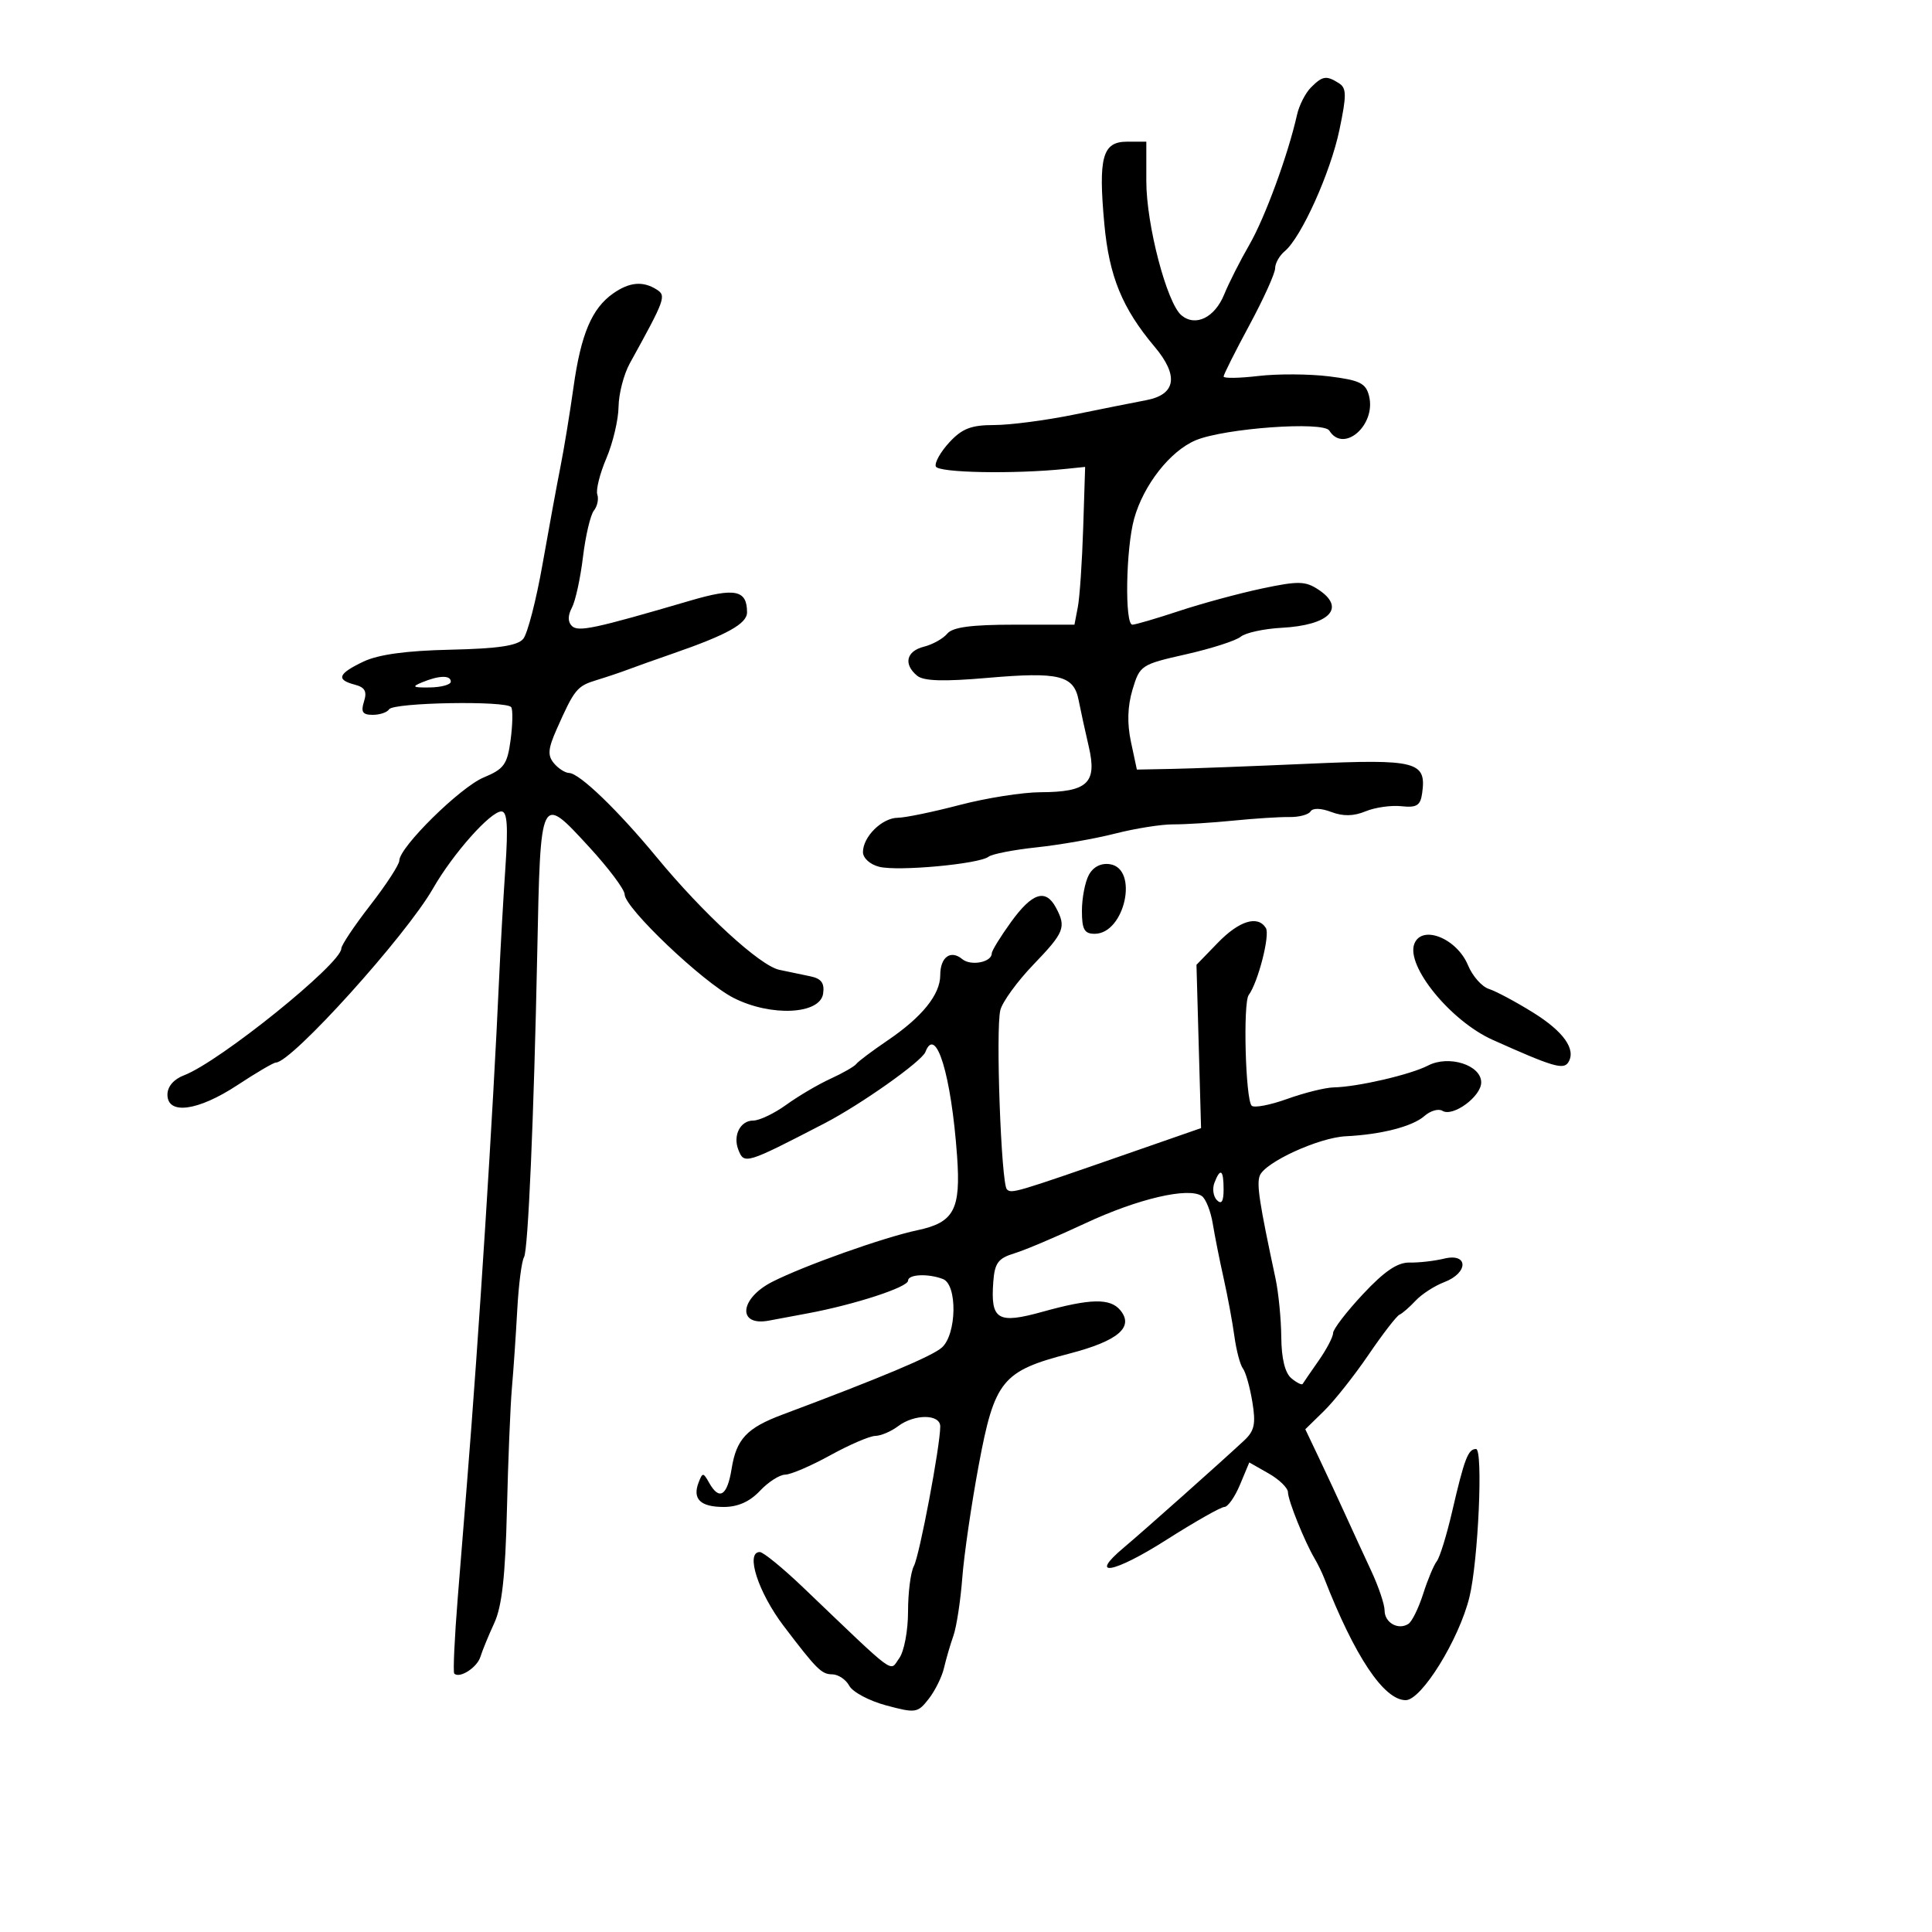 <svg xmlns="http://www.w3.org/2000/svg" width="300" height="300" viewBox="0 0 300 300" version="1.1">
	<path d="M 203.573 13.570 C 202.709 14.433, 201.733 16.346, 201.402 17.820 C 200.011 24.028, 196.424 33.810, 194.002 38 C 192.572 40.475, 190.813 43.948, 190.093 45.717 C 188.629 49.317, 185.644 50.779, 183.460 48.967 C 181.193 47.085, 178 34.908, 178 28.142 L 178 22 175.019 22 C 171.190 22, 170.526 24.398, 171.480 34.776 C 172.227 42.912, 174.260 47.875, 179.292 53.849 C 183.068 58.332, 182.611 61.262, 178 62.137 C 176.075 62.502, 170.973 63.521, 166.662 64.401 C 162.351 65.280, 156.817 66, 154.364 66 C 150.815 66, 149.399 66.546, 147.427 68.674 C 146.064 70.144, 145.111 71.831, 145.308 72.424 C 145.640 73.418, 157.415 73.643, 165.500 72.809 L 168.500 72.500 168.197 82 C 168.030 87.225, 167.657 92.737, 167.367 94.250 L 166.841 97 157.543 97 C 150.787 97, 147.927 97.383, 147.081 98.402 C 146.442 99.173, 144.811 100.081, 143.459 100.421 C 140.729 101.106, 140.254 103.136, 142.405 104.921 C 143.417 105.761, 146.475 105.856, 153.370 105.258 C 164.437 104.299, 166.734 104.861, 167.486 108.707 C 167.786 110.243, 168.500 113.513, 169.072 115.973 C 170.376 121.585, 168.876 122.992, 161.559 123.017 C 158.776 123.027, 153.125 123.919, 149 125 C 144.875 126.081, 140.557 126.973, 139.405 126.983 C 136.965 127.003, 134 129.925, 134 132.310 C 134 133.242, 135.099 134.238, 136.523 134.595 C 139.446 135.329, 152.024 134.171, 153.500 133.032 C 154.050 132.608, 157.425 131.951, 161 131.572 C 164.575 131.193, 170.050 130.232, 173.167 129.436 C 176.284 128.640, 180.334 127.997, 182.167 128.008 C 184 128.019, 188.200 127.757, 191.500 127.426 C 194.800 127.095, 198.723 126.844, 200.217 126.869 C 201.712 126.894, 203.190 126.501, 203.503 125.995 C 203.844 125.444, 205.129 125.479, 206.719 126.083 C 208.548 126.779, 210.194 126.748, 212.038 125.984 C 213.506 125.376, 216.011 125.018, 217.604 125.189 C 219.979 125.444, 220.559 125.085, 220.827 123.195 C 221.530 118.236, 220.016 117.844, 203.087 118.596 C 194.514 118.977, 185.032 119.336, 182.017 119.394 L 176.533 119.500 175.618 115.218 C 175 112.329, 175.079 109.681, 175.859 107.075 C 176.989 103.305, 177.185 103.175, 184.165 101.599 C 188.097 100.711, 191.918 99.483, 192.657 98.869 C 193.396 98.256, 196.259 97.632, 199.020 97.484 C 206.477 97.081, 209.047 94.387, 204.693 91.535 C 202.680 90.215, 201.569 90.197, 195.943 91.388 C 192.400 92.139, 186.613 93.708, 183.085 94.876 C 179.557 96.044, 176.294 97, 175.835 97 C 174.624 97, 174.821 85.186, 176.108 80.549 C 177.565 75.301, 181.713 70.018, 185.675 68.362 C 190.147 66.494, 205.501 65.384, 206.416 66.863 C 208.629 70.445, 213.719 66.001, 212.584 61.479 C 212.087 59.499, 211.147 59.037, 206.406 58.445 C 203.331 58.061, 198.381 58.032, 195.407 58.382 C 192.433 58.731, 190 58.770, 190 58.468 C 190 58.166, 191.800 54.580, 194 50.500 C 196.200 46.420, 198 42.443, 198 41.663 C 198 40.883, 198.673 39.686, 199.497 39.003 C 202.059 36.876, 206.603 26.792, 207.988 20.156 C 209.115 14.760, 209.103 13.679, 207.907 12.921 C 205.954 11.685, 205.371 11.772, 203.573 13.570 M 95.217 45.561 C 91.902 47.883, 90.208 51.881, 89.055 60.113 C 88.485 64.176, 87.571 69.750, 87.023 72.500 C 86.476 75.250, 85.225 82.054, 84.243 87.621 C 83.262 93.188, 81.914 98.398, 81.249 99.201 C 80.360 100.271, 77.353 100.719, 69.938 100.885 C 63.066 101.038, 58.744 101.631, 56.419 102.740 C 52.483 104.617, 52.139 105.542, 55.090 106.313 C 56.672 106.727, 57.020 107.362, 56.522 108.930 C 56.007 110.554, 56.298 111, 57.874 111 C 58.978 111, 60.120 110.616, 60.410 110.146 C 61.072 109.074, 78.739 108.769, 79.388 109.818 C 79.650 110.243, 79.604 112.533, 79.286 114.907 C 78.776 118.704, 78.272 119.406, 75.103 120.725 C 71.461 122.241, 62.017 131.546, 62.006 133.630 C 62.003 134.251, 59.975 137.367, 57.500 140.554 C 55.025 143.742, 53 146.770, 53 147.283 C 53 149.630, 34.087 164.876, 28.577 166.971 C 26.979 167.578, 26 168.719, 26 169.975 C 26 173.169, 30.751 172.524, 36.860 168.500 C 39.783 166.575, 42.473 164.997, 42.837 164.994 C 45.290 164.971, 63.022 145.330, 67.233 137.971 C 70.323 132.572, 76.156 126, 77.857 126 C 78.763 126, 78.920 128.224, 78.476 134.750 C 78.148 139.563, 77.709 147.325, 77.499 152 C 76.571 172.735, 74.357 207.484, 72.498 230.500 C 72.232 233.800, 71.597 241.674, 71.088 247.998 C 70.579 254.322, 70.331 259.665, 70.538 259.871 C 71.355 260.688, 74.077 258.945, 74.596 257.273 C 74.898 256.298, 75.873 253.925, 76.762 252 C 77.939 249.450, 78.469 244.700, 78.714 234.500 C 78.899 226.800, 79.248 218.250, 79.490 215.500 C 79.733 212.750, 80.105 207.301, 80.319 203.392 C 80.532 199.482, 81.006 195.799, 81.372 195.207 C 82.001 194.189, 82.904 173.411, 83.423 148 C 83.932 123.126, 83.871 123.249, 91.463 131.500 C 94.499 134.800, 96.987 138.118, 96.992 138.874 C 97.004 140.984, 109.134 152.518, 113.895 154.946 C 119.686 157.901, 127.353 157.537, 127.815 154.285 C 128.048 152.644, 127.530 151.948, 125.815 151.598 C 124.542 151.338, 122.375 150.885, 121 150.590 C 117.998 149.947, 109.202 141.875, 102.015 133.166 C 95.934 125.798, 89.982 120.066, 88.372 120.027 C 87.752 120.012, 86.687 119.328, 86.005 118.507 C 85.009 117.306, 85.093 116.275, 86.430 113.257 C 89.186 107.039, 89.593 106.535, 92.604 105.616 C 94.197 105.130, 96.400 104.391, 97.500 103.972 C 98.600 103.554, 101.750 102.432, 104.500 101.479 C 112.916 98.563, 116 96.848, 116 95.086 C 116 91.607, 114.149 91.223, 107.199 93.261 C 92.280 97.635, 89.771 98.171, 88.792 97.192 C 88.156 96.556, 88.161 95.567, 88.806 94.357 C 89.351 93.336, 90.124 89.800, 90.522 86.500 C 90.921 83.200, 91.684 79.953, 92.218 79.284 C 92.752 78.615, 92.991 77.490, 92.750 76.784 C 92.508 76.078, 93.140 73.550, 94.155 71.167 C 95.170 68.784, 96.022 65.184, 96.048 63.167 C 96.074 61.150, 96.862 58.113, 97.798 56.417 C 103.306 46.440, 103.494 45.924, 101.963 44.956 C 99.829 43.606, 97.740 43.793, 95.217 45.561 M 65.500 105.968 C 63.877 106.640, 64.113 106.787, 66.750 106.746 C 68.537 106.718, 70 106.314, 70 105.848 C 70 104.812, 68.176 104.861, 65.500 105.968 M 169.068 135.874 C 168.480 136.971, 168 139.473, 168 141.434 C 168 144.319, 168.377 145, 169.977 145 C 174.676 145, 176.876 134.838, 172.318 134.189 C 170.940 133.993, 169.742 134.614, 169.068 135.874 M 157.006 143.150 C 155.353 145.433, 154 147.634, 154 148.043 C 154 149.417, 150.759 150.045, 149.417 148.931 C 147.617 147.437, 146 148.616, 146 151.424 C 146 154.434, 143.189 157.919, 137.826 161.559 C 135.447 163.173, 133.259 164.816, 132.965 165.208 C 132.671 165.601, 130.871 166.634, 128.965 167.505 C 127.059 168.375, 123.971 170.193, 122.102 171.544 C 120.233 172.895, 117.919 174, 116.959 174 C 114.967 174, 113.788 176.285, 114.638 178.500 C 115.540 180.849, 115.779 180.776, 128 174.448 C 133.645 171.526, 143.133 164.818, 143.695 163.352 C 145.329 159.095, 147.716 166.932, 148.614 179.500 C 149.210 187.841, 148.148 189.825, 142.441 191.032 C 137.212 192.138, 124.792 196.555, 119.909 199.046 C 114.801 201.652, 114.453 206.013, 119.430 205.058 C 119.942 204.960, 122.642 204.455, 125.430 203.936 C 132.676 202.587, 141 199.875, 141 198.863 C 141 197.866, 144.105 197.719, 146.418 198.607 C 148.687 199.478, 148.565 207.187, 146.250 209.248 C 144.738 210.594, 136.837 213.917, 121.500 219.658 C 115.969 221.728, 114.343 223.457, 113.609 228.046 C 112.931 232.287, 111.697 233.065, 110.117 230.250 C 109.199 228.614, 109.092 228.611, 108.479 230.202 C 107.490 232.768, 108.757 234, 112.385 234 C 114.576 234, 116.424 233.177, 118 231.500 C 119.292 230.125, 121.058 228.992, 121.924 228.982 C 122.791 228.972, 125.934 227.622, 128.910 225.982 C 131.885 224.342, 135.035 222.986, 135.910 222.968 C 136.784 222.951, 138.374 222.276, 139.441 221.468 C 141.995 219.536, 146 219.555, 146 221.500 C 146 224.511, 142.784 241.535, 141.905 243.178 C 141.407 244.108, 141 247.287, 141 250.243 C 141 253.231, 140.388 256.455, 139.622 257.503 C 138.091 259.596, 139.513 260.645, 124.729 246.516 C 121.556 243.482, 118.518 241, 117.979 241 C 115.702 241, 117.735 247.280, 121.702 252.500 C 126.813 259.224, 127.571 259.980, 129.215 259.990 C 130.158 259.995, 131.356 260.796, 131.876 261.769 C 132.397 262.742, 134.981 264.115, 137.618 264.820 C 142.188 266.043, 142.498 265.995, 144.210 263.801 C 145.198 262.536, 146.266 260.375, 146.584 259 C 146.902 257.625, 147.559 255.375, 148.044 254 C 148.530 252.625, 149.150 248.575, 149.424 245 C 149.697 241.425, 150.845 233.557, 151.974 227.515 C 154.436 214.339, 155.606 212.899, 166.048 210.186 C 173.614 208.221, 176.135 206.073, 173.957 203.448 C 172.390 201.560, 169.336 201.620, 161.908 203.685 C 154.894 205.635, 153.793 204.966, 154.239 199.018 C 154.456 196.117, 155 195.384, 157.500 194.622 C 159.150 194.120, 164.117 192.016, 168.538 189.947 C 176.669 186.142, 184.568 184.297, 186.621 185.722 C 187.237 186.150, 188 188.075, 188.315 190 C 188.631 191.925, 189.393 195.750, 190.009 198.500 C 190.625 201.250, 191.376 205.300, 191.677 207.500 C 191.978 209.700, 192.573 211.950, 192.999 212.500 C 193.425 213.050, 194.084 215.379, 194.462 217.675 C 195.026 221.094, 194.797 222.180, 193.195 223.675 C 189.597 227.032, 177.535 237.767, 174.500 240.313 C 168.873 245.033, 172.944 244.310, 181.052 239.148 C 185.501 236.317, 189.582 234, 190.122 234 C 190.661 234, 191.752 232.445, 192.546 230.544 L 193.990 227.087 196.989 228.794 C 198.638 229.732, 199.990 231.047, 199.994 231.716 C 200 232.971, 202.565 239.352, 204.128 242 C 204.614 242.825, 205.276 244.175, 205.597 245 C 210.351 257.204, 214.887 264, 218.278 264 C 220.734 264, 226.566 254.570, 228.173 248 C 229.545 242.395, 230.320 225, 229.198 225 C 227.962 225, 227.395 226.487, 225.480 234.744 C 224.636 238.383, 223.566 241.843, 223.103 242.431 C 222.640 243.019, 221.687 245.300, 220.985 247.500 C 220.284 249.700, 219.254 251.796, 218.696 252.157 C 217.128 253.173, 215 251.977, 215 250.081 C 215 249.143, 214.068 246.379, 212.930 243.938 C 211.791 241.497, 209.991 237.588, 208.930 235.250 C 207.868 232.912, 206.030 228.960, 204.844 226.467 L 202.687 221.934 205.594 219.091 C 207.192 217.528, 210.300 213.605, 212.500 210.374 C 214.700 207.143, 216.863 204.342, 217.306 204.148 C 217.749 203.954, 218.881 202.971, 219.820 201.963 C 220.759 200.955, 222.759 199.662, 224.264 199.090 C 228.042 197.653, 228.031 194.516, 224.250 195.437 C 222.738 195.806, 220.326 196.081, 218.892 196.048 C 217.013 196.006, 214.985 197.378, 211.642 200.952 C 209.089 203.681, 207 206.402, 207 206.998 C 207 207.593, 205.989 209.525, 204.753 211.290 C 203.518 213.056, 202.404 214.677, 202.278 214.893 C 202.151 215.108, 201.362 214.716, 200.524 214.020 C 199.534 213.198, 198.985 210.958, 198.956 207.628 C 198.932 204.807, 198.528 200.700, 198.057 198.500 C 195.542 186.739, 195.105 183.889, 195.617 182.556 C 196.416 180.475, 204.785 176.641, 208.974 176.438 C 214.480 176.171, 219.340 174.919, 221.187 173.291 C 222.115 172.473, 223.372 172.112, 223.981 172.488 C 225.602 173.490, 230 170.265, 230 168.075 C 230 165.378, 224.975 163.782, 221.751 165.454 C 219.020 166.871, 210.809 168.775, 207.115 168.849 C 205.804 168.875, 202.551 169.680, 199.888 170.637 C 197.225 171.595, 194.737 172.070, 194.360 171.693 C 193.399 170.732, 192.996 155.735, 193.898 154.508 C 195.356 152.526, 197.237 145.192, 196.566 144.107 C 195.312 142.077, 192.426 142.965, 189.090 146.407 L 185.787 149.815 186.143 162.493 L 186.500 175.171 175 179.172 C 157.638 185.212, 157.052 185.385, 156.348 184.681 C 155.461 183.794, 154.586 159.775, 155.334 156.842 C 155.663 155.554, 157.972 152.379, 160.466 149.786 C 165.282 144.779, 165.597 143.984, 163.965 140.934 C 162.368 137.951, 160.293 138.612, 157.006 143.150 M 219.614 146.563 C 218.294 150.003, 225.261 158.545, 231.764 161.460 C 241.165 165.675, 242.786 166.155, 243.533 164.947 C 244.766 162.952, 242.794 160.171, 238.061 157.229 C 235.372 155.557, 232.281 153.907, 231.193 153.561 C 230.105 153.216, 228.646 151.561, 227.951 149.883 C 226.217 145.696, 220.778 143.530, 219.614 146.563 M 188.574 183.667 C 188.222 184.584, 188.399 185.799, 188.967 186.367 C 189.678 187.078, 190 186.557, 190 184.700 C 190 181.615, 189.501 181.253, 188.574 183.667" stroke="none" fill="black" fill-rule="evenodd"/>
</svg>